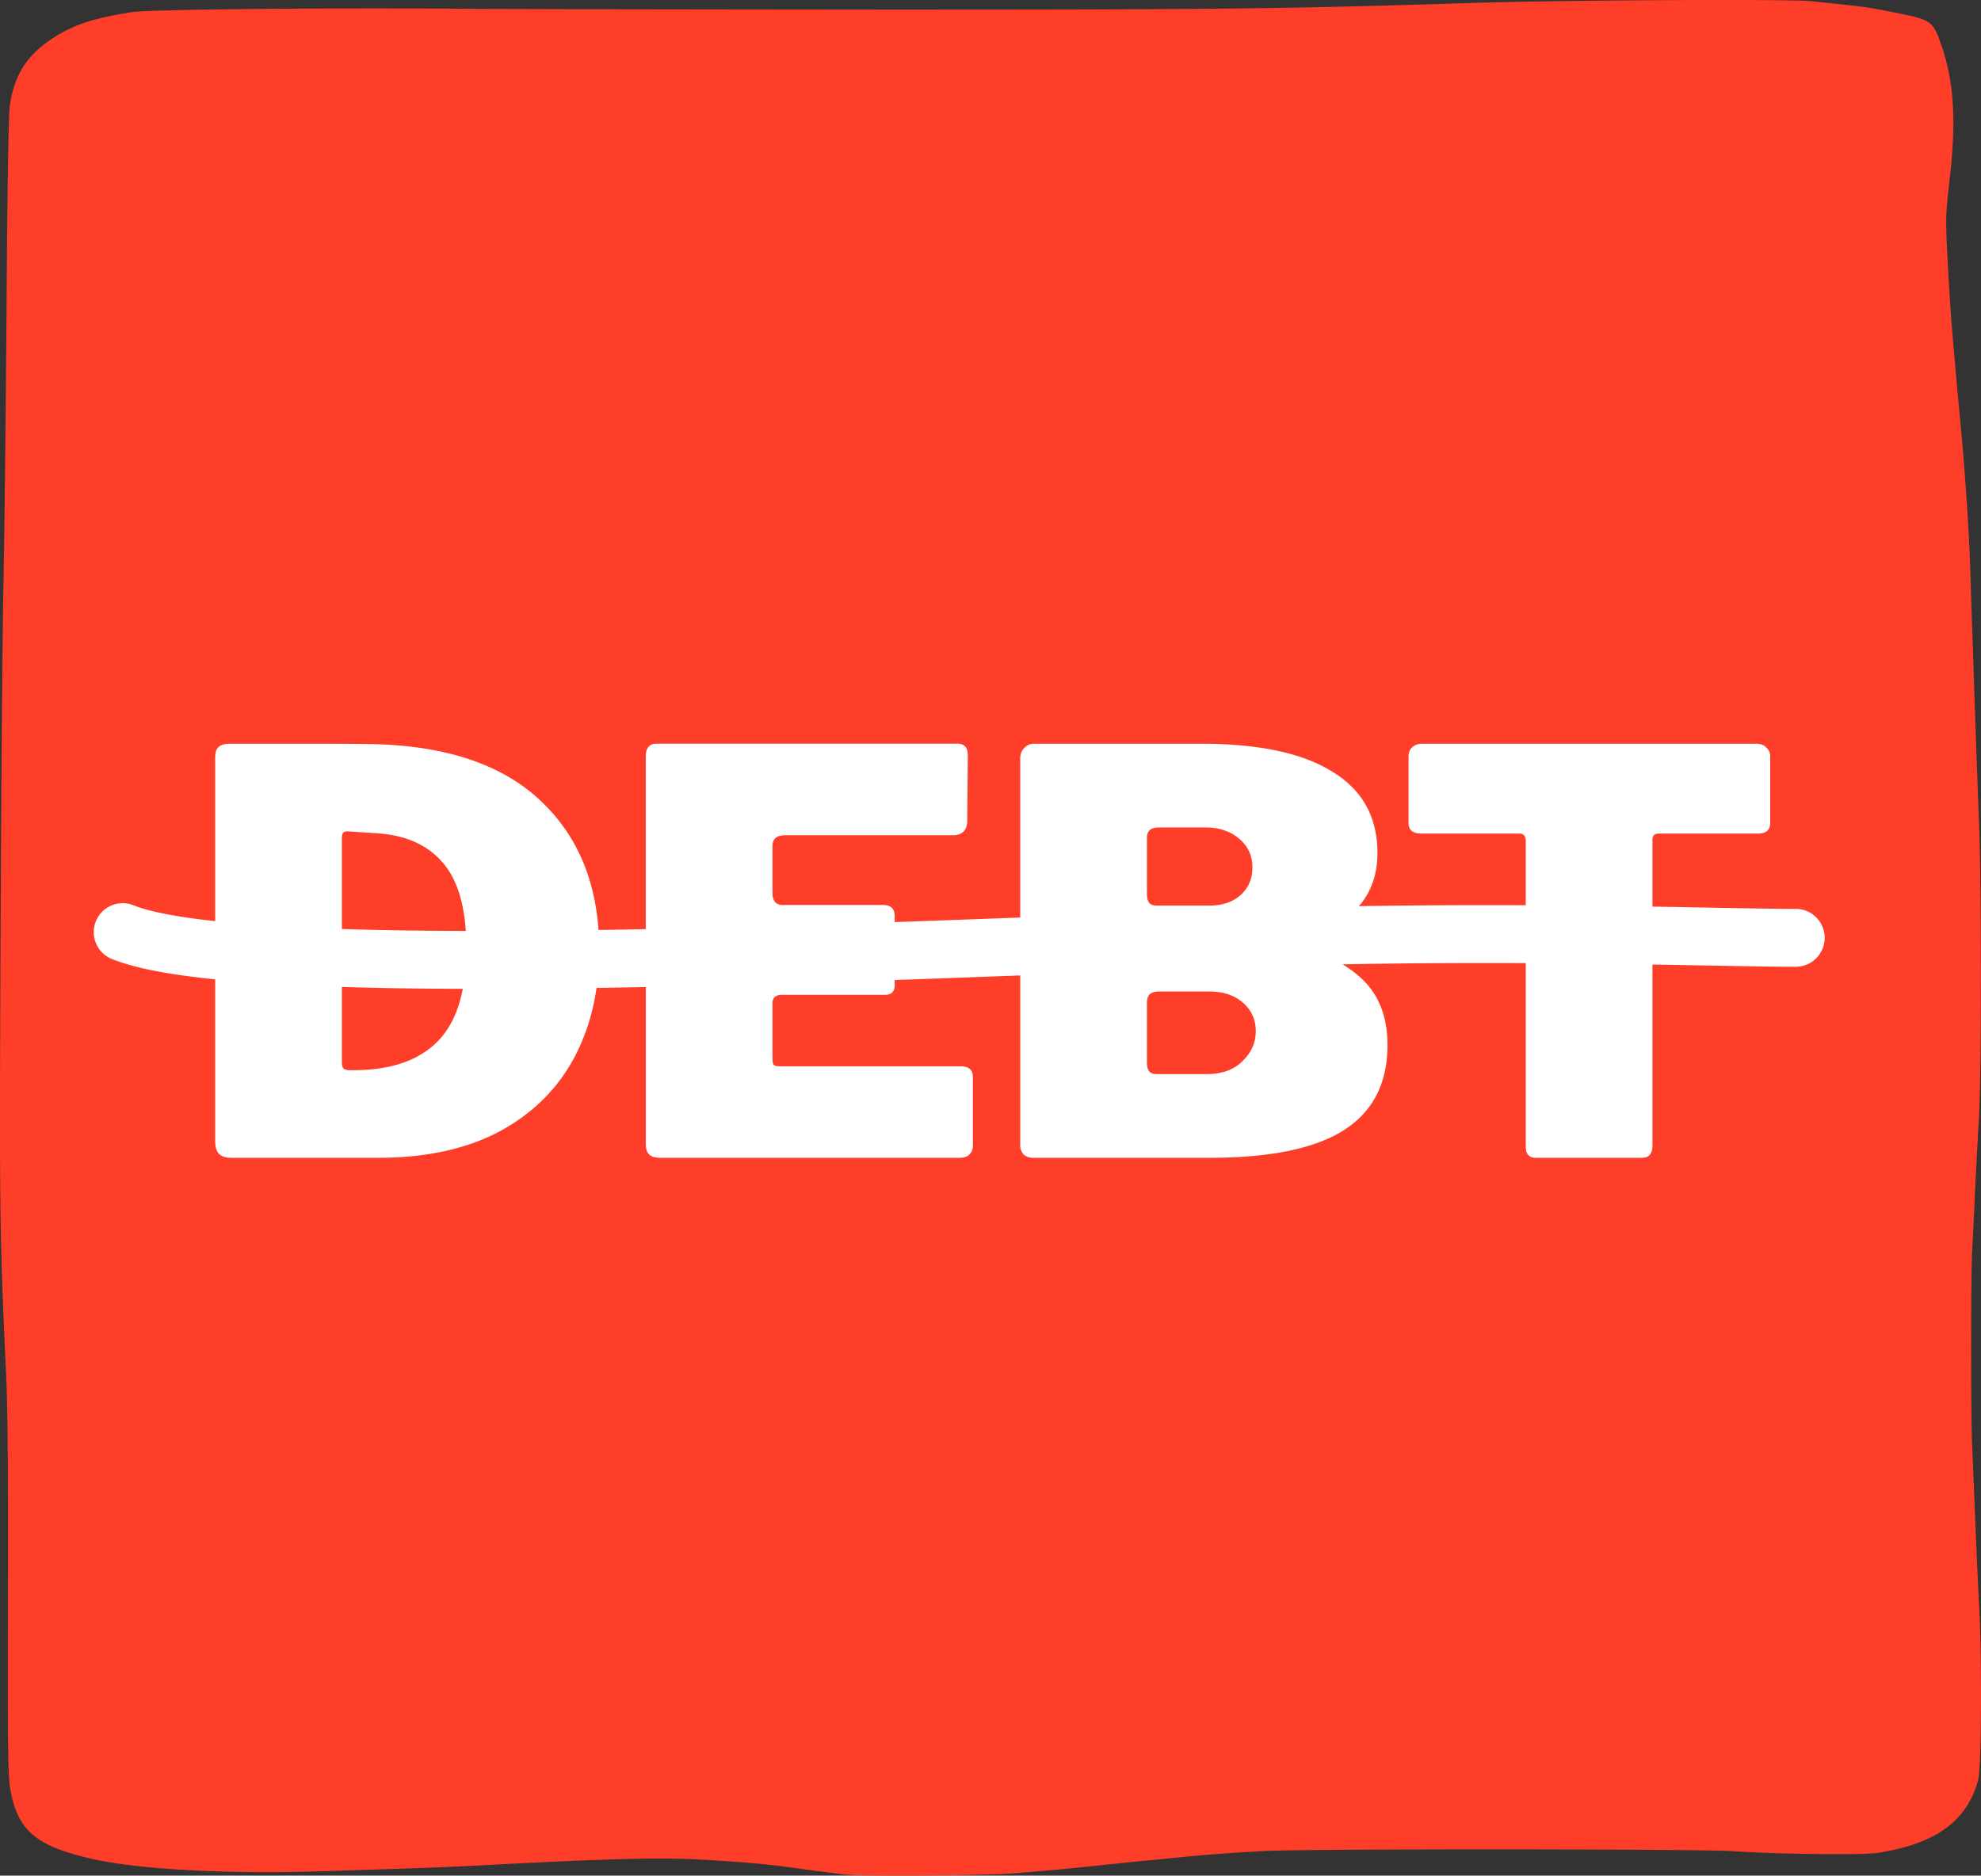 <svg width="604" height="572" fill="none" xmlns="http://www.w3.org/2000/svg"><rect width="100%" height="100%" fill="#333333" stroke="none"/><path d="M257.24 571.622c-1.954-.279-5.685-.726-8.291-1.062-2.605-.335-6.218-.838-7.994-1.062-5.449-.839-13.976-1.621-25.465-2.292-13.798-.839-28.366-.503-70.175 1.733-5.862.279-14.805.671-19.838.838-5.034.168-17.588.559-27.893.895-26.944.894-53.89-.503-68.043-3.466-18.299-3.913-24.161-8.665-26.412-21.634-.71-4.025-.829-13.752-.71-58.251.118-35.666-.06-58.586-.592-69.039C-.128 376.075-.187 369.199.169 287.19c.177-45.337.592-94.419.888-109.01.296-14.59.71-52.325.947-83.854.178-32.814.593-59.2.948-61.772 1.303-9.727 5.389-16.1 13.857-21.355 6.218-3.857 11.785-5.646 23.392-7.49 5.211-.84 56.614-1.342 98.304-1.063 14.805.168 74.143.224 131.763.28 101.68 0 121.815-.224 178.251-2.013 27.359-.894 97.06-1.23 103.634-.559 3.257.336 8.468.895 11.547 1.23 5.212.559 7.284.894 14.213 2.292 10.956 2.18 11.429 2.516 13.917 9.671 3.908 11.125 4.678 23.032 2.665 40.641-1.303 11.349-1.362 12.522-.652 25.324.355 7.38.948 16.324 1.244 19.846.296 3.521.829 9.727 1.184 13.696a2372.2 2372.2 0 001.481 16.211c1.362 14.088 2.605 32.592 2.961 43.884.177 5.702.414 13.864.592 18.168.177 4.305.533 16.268.888 26.554.355 10.286.888 24.932 1.184 32.535.77 17.833.77 78.208 0 90.339-.296 5.143-.829 15.149-1.184 22.193-.296 7.1-.711 15.485-.888 18.727-.415 7.491-.415 51.934 0 59.145.118 2.963.533 12.746.888 21.635.355 8.944.888 20.739 1.184 26.218.948 16.156.77 50.536-.236 54.169-3.494 12.634-12.969 19.51-30.854 22.25-4.56.671-30.142.391-44.118-.559-10.304-.671-128.506-.727-142.127-.056-10.6.559-19.898 1.23-29.313 2.236-2.902.279-7.877.783-10.956 1.062-3.079.335-8.172.839-11.252 1.174-6.691.727-14.923 1.509-24.576 2.292-9.06.783-48.027 1.062-52.705.391z" fill="#FF3E2A"/><path fill-rule="evenodd" clip-rule="evenodd" d="M115.47 226.977c-3.29-.113-11.685-.17-25.186-.17h-20.08c-1.702 0-2.893.341-3.574 1.021-.68.568-1.021 1.645-1.021 3.234v49.846a242.069 242.069 0 01-5.46-.645c-9.263-1.203-15.715-2.664-19.465-4.198A8.827 8.827 0 0034 292.404c5.959 2.438 14.291 4.122 23.874 5.367 2.457.319 5.038.614 7.735.887v49.323c0 1.815.397 3.12 1.191 3.914s2.042 1.191 3.744 1.191H115.3c14.521 0 26.831-2.666 36.928-7.998 10.097-5.446 17.698-12.935 22.803-22.465 3.45-6.442 5.735-13.558 6.853-21.347l3.223-.05c3.904-.064 7.836-.135 11.789-.213v47.819c0 1.475.34 2.553 1.021 3.233.68.681 1.871 1.021 3.573 1.021h91.043c1.362 0 2.383-.34 3.063-1.021.681-.68 1.021-1.588 1.021-2.723v-20.933c0-2.156-1.247-3.233-3.743-3.233h-55.307c-.794 0-1.361-.171-1.702-.511-.227-.34-.34-.964-.34-1.872v-17.019c0-.681.227-1.248.681-1.702.567-.453 1.248-.68 2.042-.68h31.482c2.042 0 3.063-.965 3.063-2.894v-1.63c13.023-.451 25.853-.926 38.272-1.396v51.87c0 1.021.34 1.929 1.021 2.723.794.681 1.759 1.021 2.893 1.021h53.775c18.379 0 31.993-2.779 40.842-8.339 8.962-5.673 13.444-14.352 13.444-26.038 0-7.375-1.929-13.389-5.786-18.04-1.95-2.352-4.582-4.544-7.895-6.577 19.9-.388 38.709-.462 55.837-.379v55.97c0 2.269 1.021 3.403 3.063 3.403h32.333c1.021 0 1.815-.283 2.383-.851.567-.68.851-1.645.851-2.893v-55.196c6.118.102 11.82.208 17.056.305h.005l.031.001c11.126.207 20.149.375 26.593.375a8.827 8.827 0 008.826-8.827 8.827 8.827 0 00-8.826-8.827c-6.086 0-14.812-.163-25.674-.365h-.025c-5.474-.103-11.492-.215-17.986-.321v-20.578c0-1.134.68-1.702 2.042-1.702h30.121c2.495 0 3.743-1.078 3.743-3.233v-20.253c0-1.134-.397-2.042-1.191-2.723-.681-.794-1.702-1.191-3.063-1.191H433.714c-1.361 0-2.439.397-3.233 1.191-.681.681-1.021 1.589-1.021 2.723v20.253c0 2.155 1.304 3.233 3.914 3.233h29.95c1.248 0 1.872.795 1.872 2.383v19.471a2362.73 2362.73 0 00-50.891.285c.258-.288.504-.576.736-.865 3.29-4.198 4.935-9.304 4.935-15.317 0-11.006-4.594-19.288-13.784-24.847-9.076-5.673-22.463-8.51-40.161-8.51h-50.712c-1.248 0-2.269.454-3.063 1.362-.794.794-1.191 1.815-1.191 3.063v48.573c-12.424.471-25.252.946-38.272 1.398v-1.808c0-2.269-1.191-3.404-3.574-3.404h-30.631c-.907 0-1.645-.283-2.212-.851-.567-.68-.851-1.588-.851-2.723v-14.466c0-2.155 1.305-3.233 3.914-3.233h51.052c2.95 0 4.425-1.532 4.425-4.595l.17-19.742c0-2.383-1.021-3.574-3.063-3.574h-91.894c-2.156 0-3.233 1.305-3.233 3.914v52.634c-4.049.081-8.075.154-12.075.219l-2.338.037c-1.109-15.832-6.713-28.696-16.812-38.594-11.345-11.232-28.078-17.245-50.201-18.04zm26.55 56.928c-.592-8.769-2.748-15.491-6.47-20.167-4.424-5.56-10.891-8.736-19.399-9.531l-10.211-.68c-.567 0-1.021.17-1.361.51-.227.341-.341.965-.341 1.872v27.406c11.673.375 24.37.558 37.782.59zm-37.782 17.074v22.835c0 1.021.171 1.702.511 2.042.34.341.964.511 1.872.511h1.191c11.232 0 19.74-2.893 25.526-8.68 3.839-3.839 6.429-9.216 7.77-16.13-13.017-.037-25.403-.218-36.87-.578zm264.516-24.817c3.971 0 7.147-1.078 9.53-3.234 2.382-2.156 3.573-4.935 3.573-8.339 0-3.631-1.361-6.581-4.084-8.85-2.723-2.269-6.126-3.404-10.21-3.404h-13.954c-1.475 0-2.496.284-3.064.851-.567.454-.85 1.305-.85 2.553v16.678c0 1.362.226 2.326.68 2.894.454.567 1.191.851 2.212.851h16.167zm-.851 51.396c4.652 0 8.282-1.305 10.891-3.914 2.723-2.61 4.084-5.673 4.084-9.19 0-3.517-1.304-6.411-3.914-8.68-2.609-2.269-6.012-3.403-10.21-3.403h-15.145c-1.475 0-2.496.283-3.064.85-.567.568-.85 1.475-.85 2.723v17.87c0 1.362.226 2.326.68 2.893.454.567 1.191.851 2.212.851h15.316z" fill="#fff"/></svg>